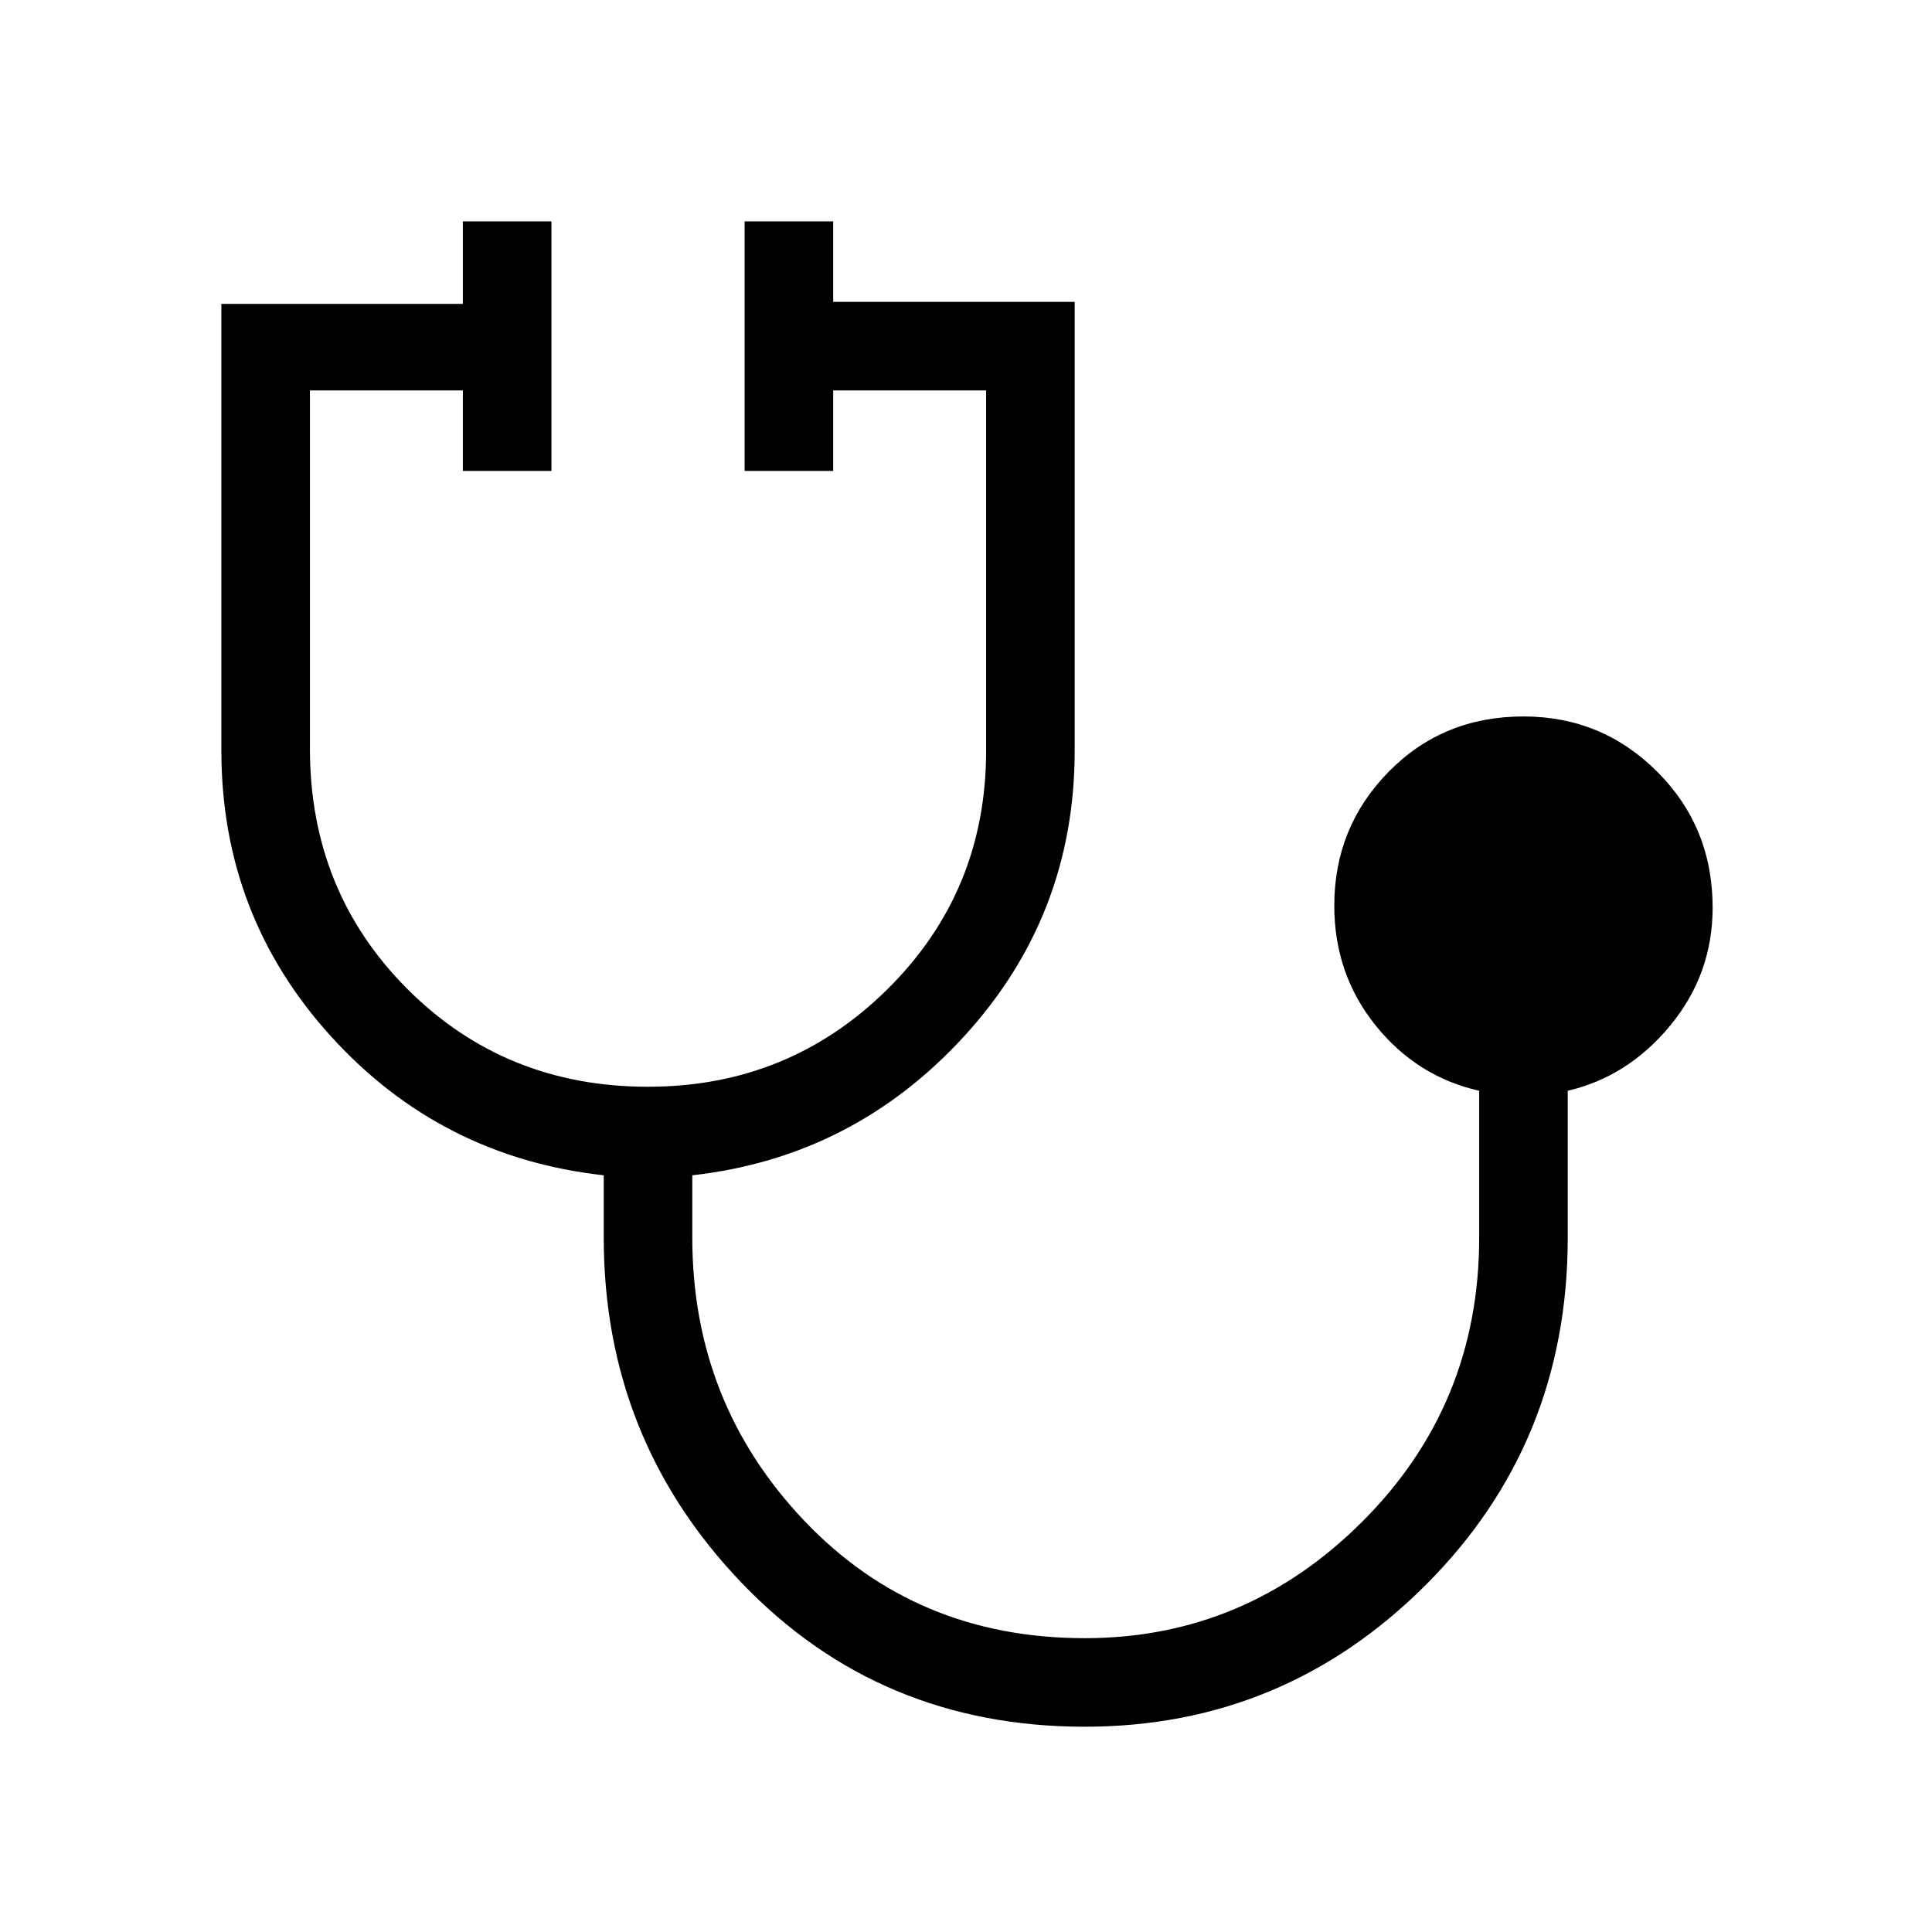<svg xmlns="http://www.w3.org/2000/svg" height="48" width="48"><path d="M26.95 42.9q-5.1 0-8.525-3.575Q15 35.75 15 30.75V29.2q-4.05-.45-6.775-3.45-2.725-3-2.725-7.1V7.55h6V5.5h2.2v6.2h-2.2v-2H7.7v8.9q0 3.55 2.425 5.975T16.1 27q3.5 0 5.95-2.425t2.45-5.925V9.7h-3.8v2h-2.2V5.5h2.2v2h6v11.15q0 4.1-2.75 7.1T17.2 29.2v1.55q0 4.1 2.775 7.025Q22.75 40.7 26.95 40.7q4 0 6.9-2.9 2.9-2.9 2.9-7.05V27.1q-1.55-.35-2.575-1.625Q33.15 24.2 33.15 22.5q0-1.95 1.35-3.325 1.35-1.375 3.35-1.375 1.95 0 3.325 1.375 1.375 1.375 1.375 3.375 0 1.65-1.05 2.925T38.95 27.1v3.65q0 5.1-3.525 8.625Q31.9 42.9 26.95 42.9Z"/></svg>